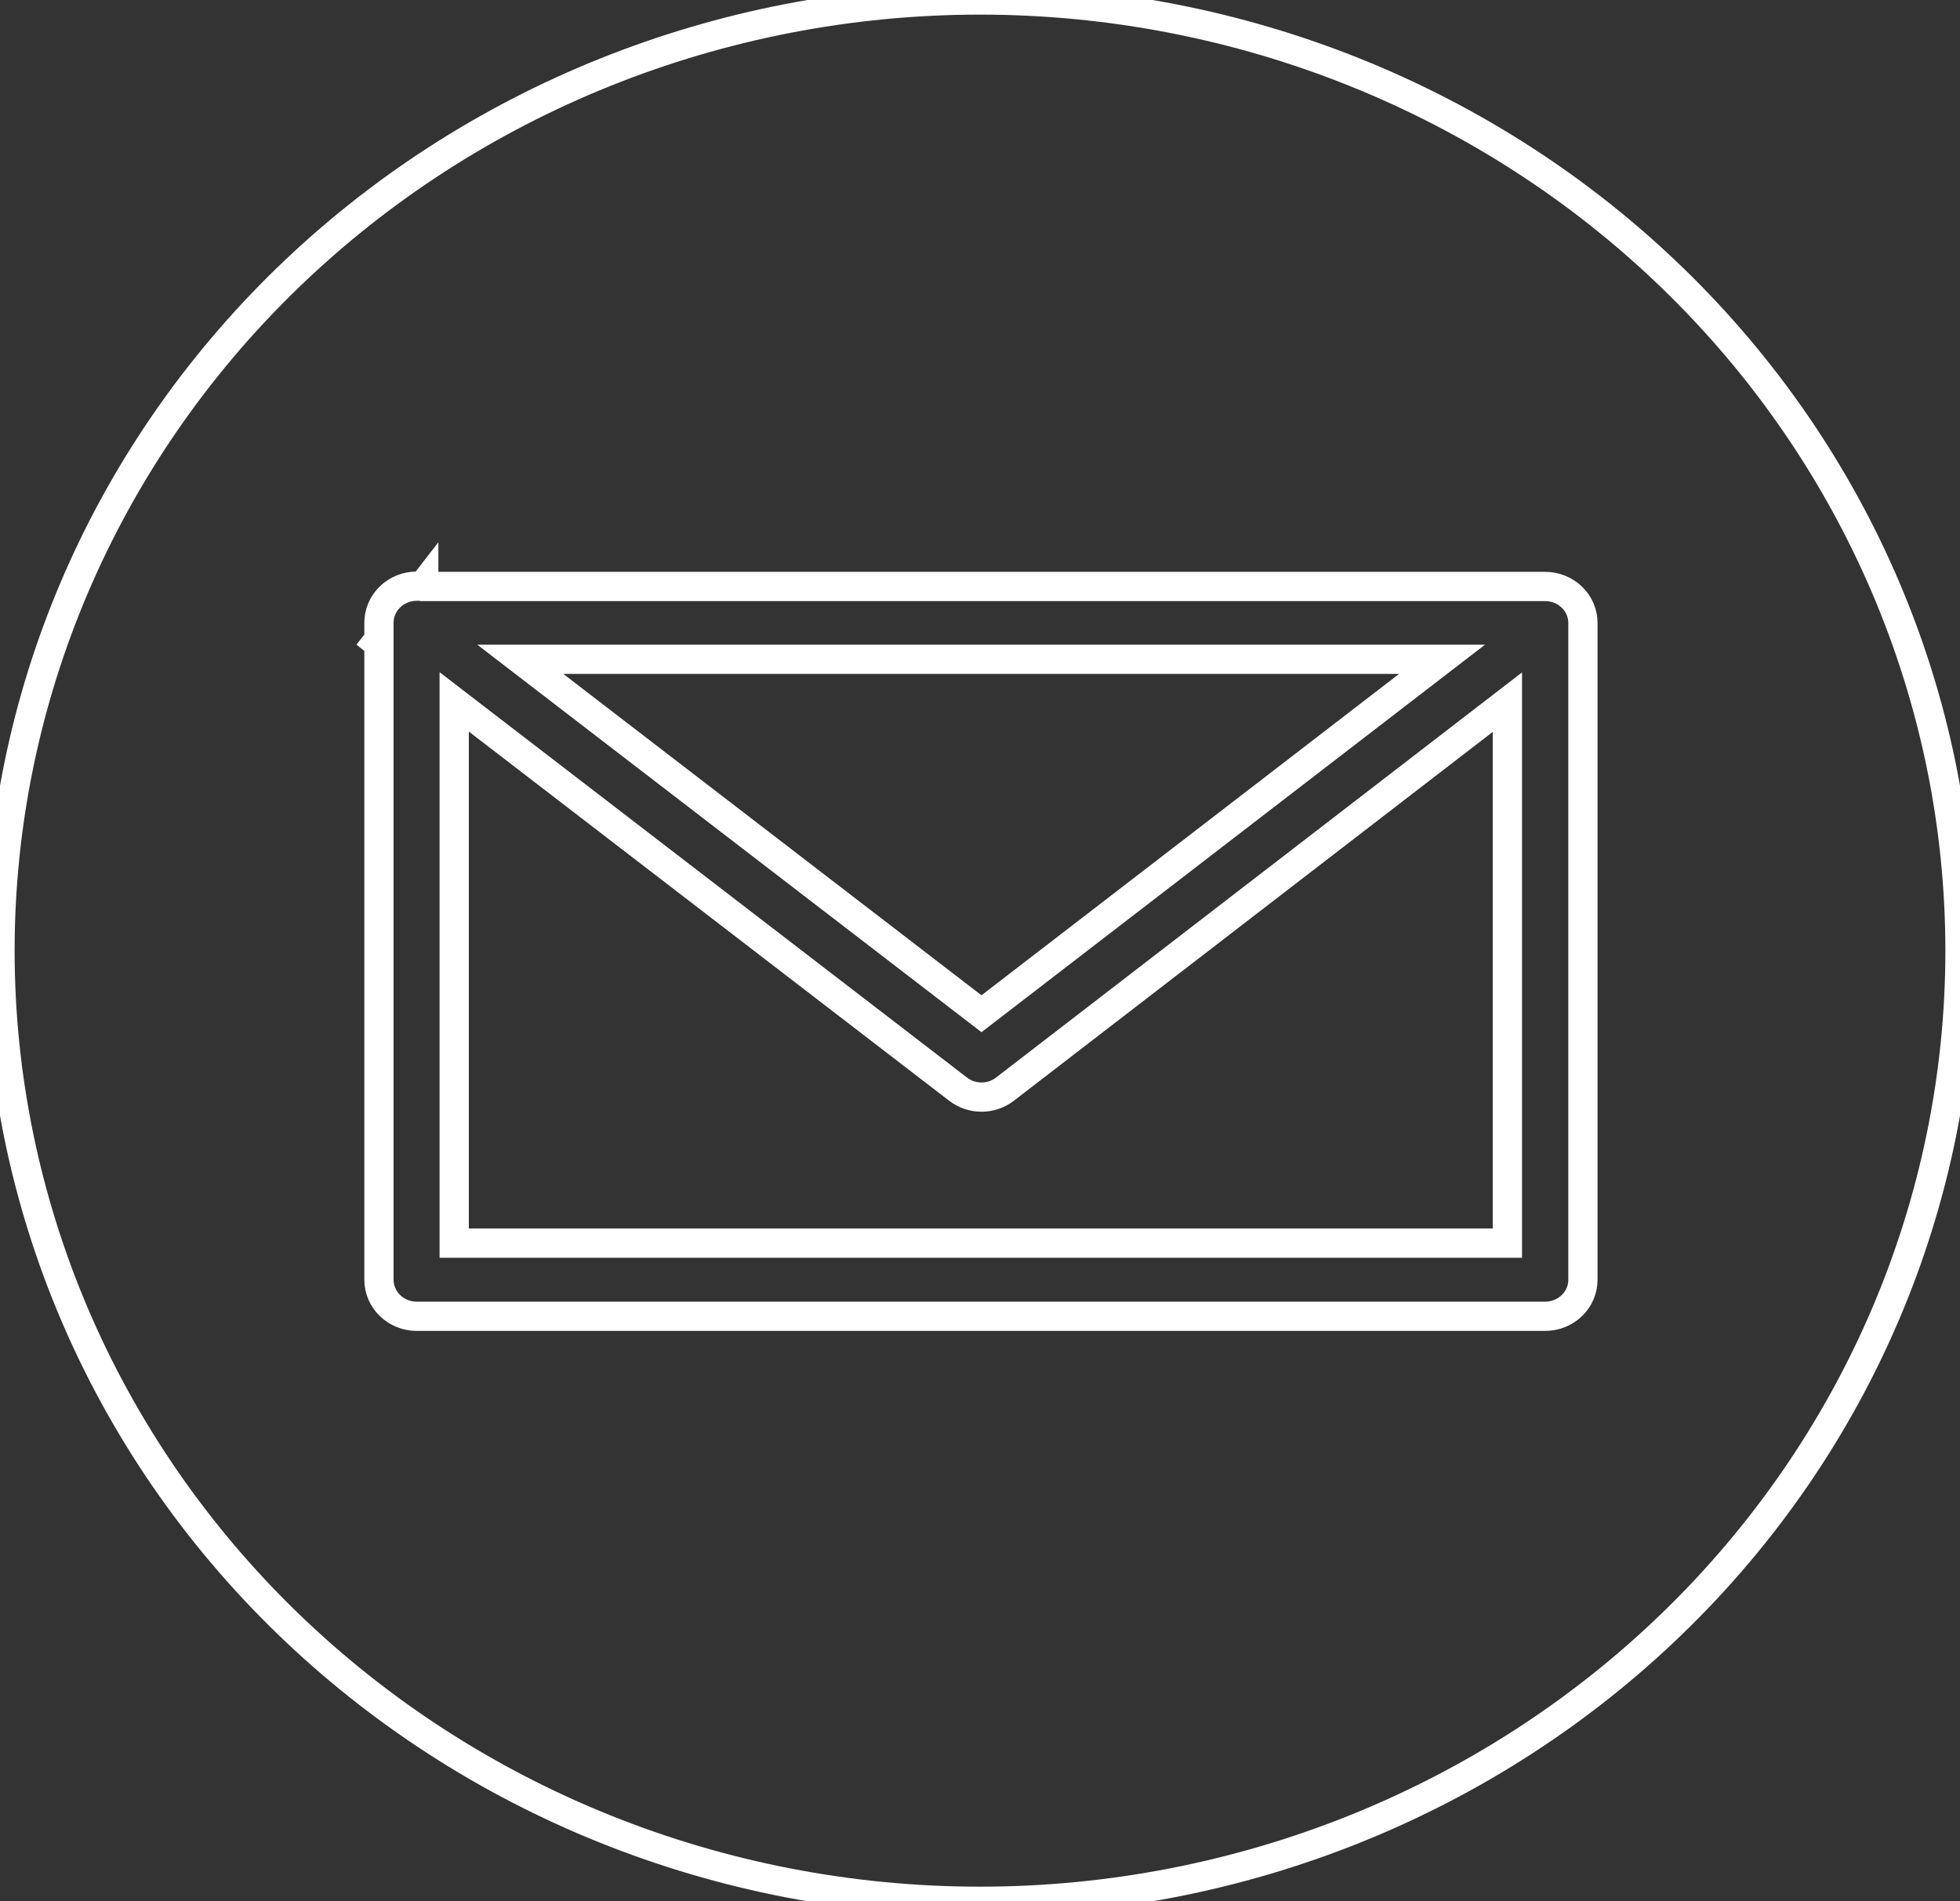 <svg width="67" height="65" viewBox="0 0 67 65" fill="none" xmlns="http://www.w3.org/2000/svg">
<rect x="0" y="0" width="67" height="65" fill="#333333" stroke="none"/>
<path d="M33.5 0C24.615 0 16.094 3.424 9.812 9.519C3.529 15.614 0 23.881 0 32.5C0 41.12 3.529 49.386 9.812 55.481C16.094 61.576 24.615 65 33.5 65C42.385 65 50.906 61.576 57.188 55.481C63.471 49.386 67 41.12 67 32.5C67 23.881 63.471 15.614 57.188 9.519C50.906 3.424 42.385 0 33.5 0ZM14.485 20V20.01L14.536 20.05H52.817C52.986 20.049 53.154 20.081 53.311 20.144C53.468 20.206 53.611 20.298 53.731 20.414C53.851 20.53 53.947 20.669 54.012 20.82C54.077 20.973 54.11 21.135 54.11 21.3V43.75C54.11 43.915 54.077 44.078 54.012 44.23C53.947 44.382 53.851 44.52 53.731 44.636C53.611 44.752 53.468 44.844 53.311 44.906C53.154 44.969 52.986 45.001 52.817 45H14.243C13.901 45 13.573 44.868 13.332 44.634C13.09 44.4 12.954 44.081 12.954 43.75V22.012L12.885 21.957L12.954 21.87V21.29C12.954 20.959 13.09 20.64 13.332 20.406C13.573 20.172 13.901 20.04 14.243 20.04H14.454L14.485 20ZM17.786 22.54L33.551 34.657L49.294 22.54H17.786ZM15.526 23.995V42.5H51.528V24.005L34.35 37.237C34.123 37.412 33.842 37.507 33.551 37.507C33.262 37.507 32.98 37.412 32.753 37.237L15.526 23.995Z" fill="" stroke="#fff" />
</svg>
